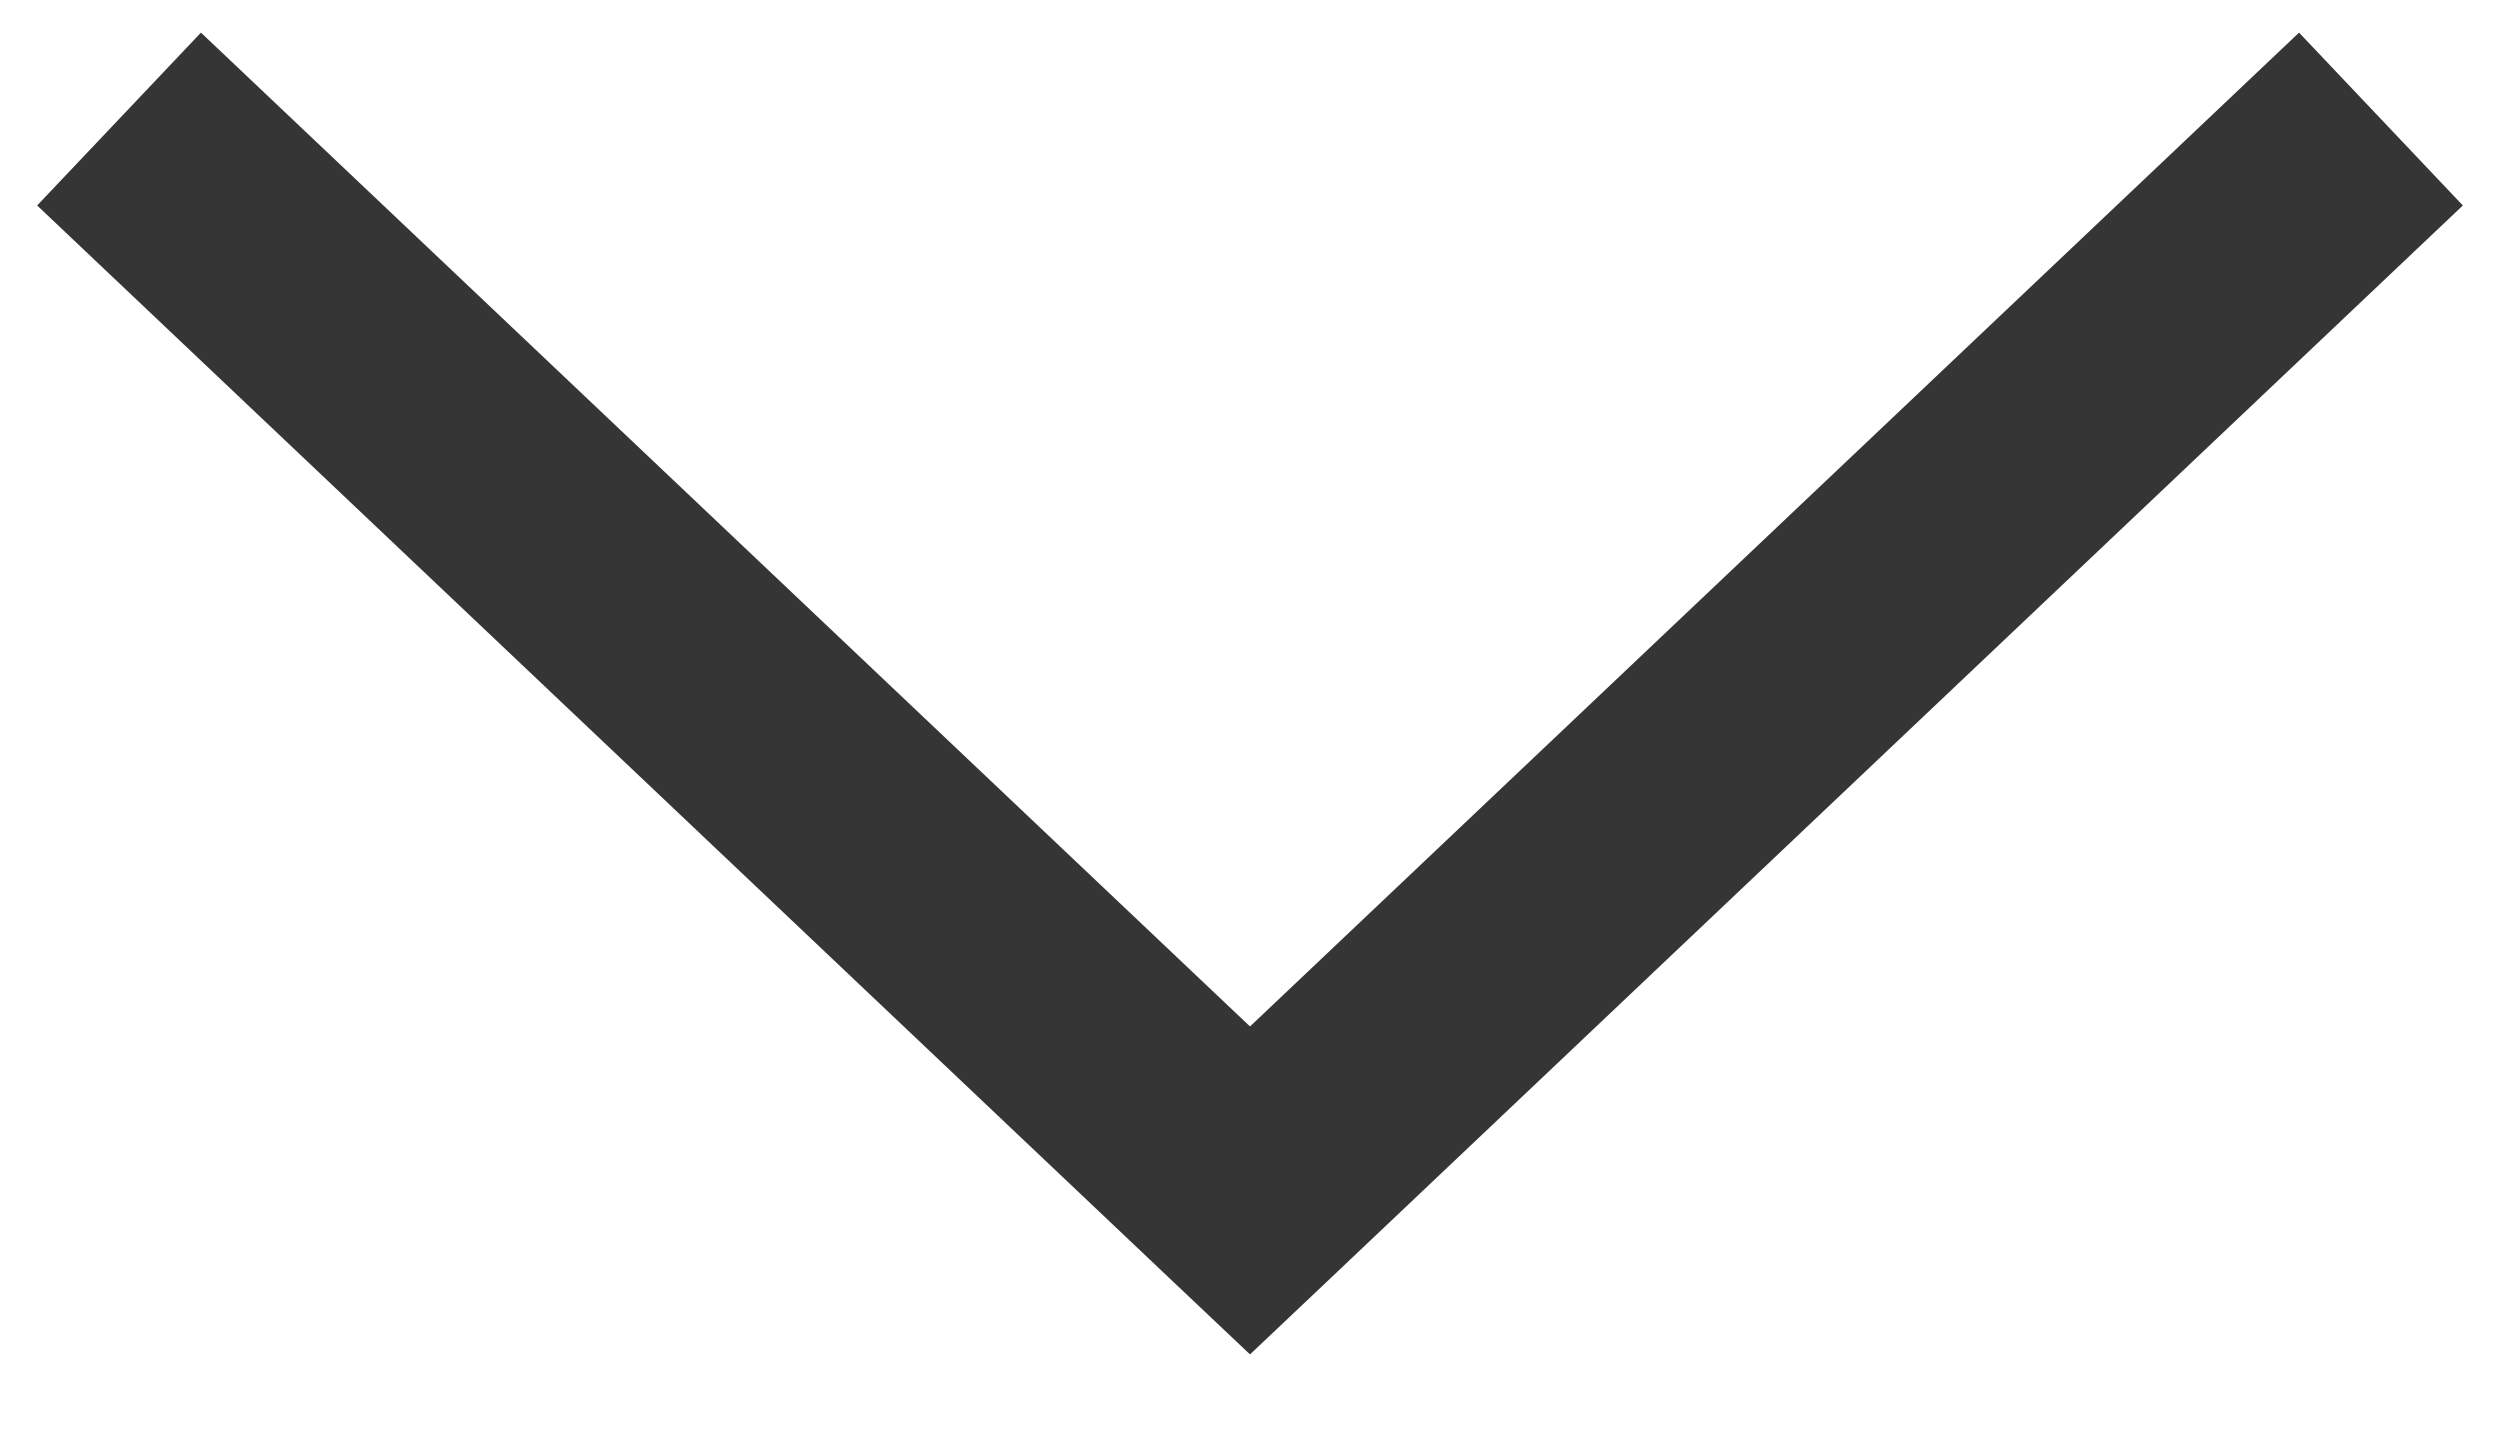 <svg width="21" height="12" viewBox="0 0 21 12" version="1.1" xmlns="http://www.w3.org/2000/svg" xmlns:xlink="http://www.w3.org/1999/xlink">
<title>Vector 2</title>
<desc>Created using Figma</desc>
<g id="Canvas" transform="translate(-4245 -21785)">
<g id="Vector 2">
<use xlink:href="#path0_stroke" transform="translate(4246 21786)" fill="#353535"/>
</g>
</g>
<defs>
<path id="path0_stroke" d="M 9.5 9L 8.812 9.726L 9.5 10.377L 10.188 9.726L 9.5 9ZM -0.688 0.726L 8.812 9.726L 10.188 8.274L 0.688 -0.726L -0.688 0.726ZM 10.188 9.726L 19.688 0.726L 18.312 -0.726L 8.812 8.274L 10.188 9.726Z"/>
</defs>
</svg>
